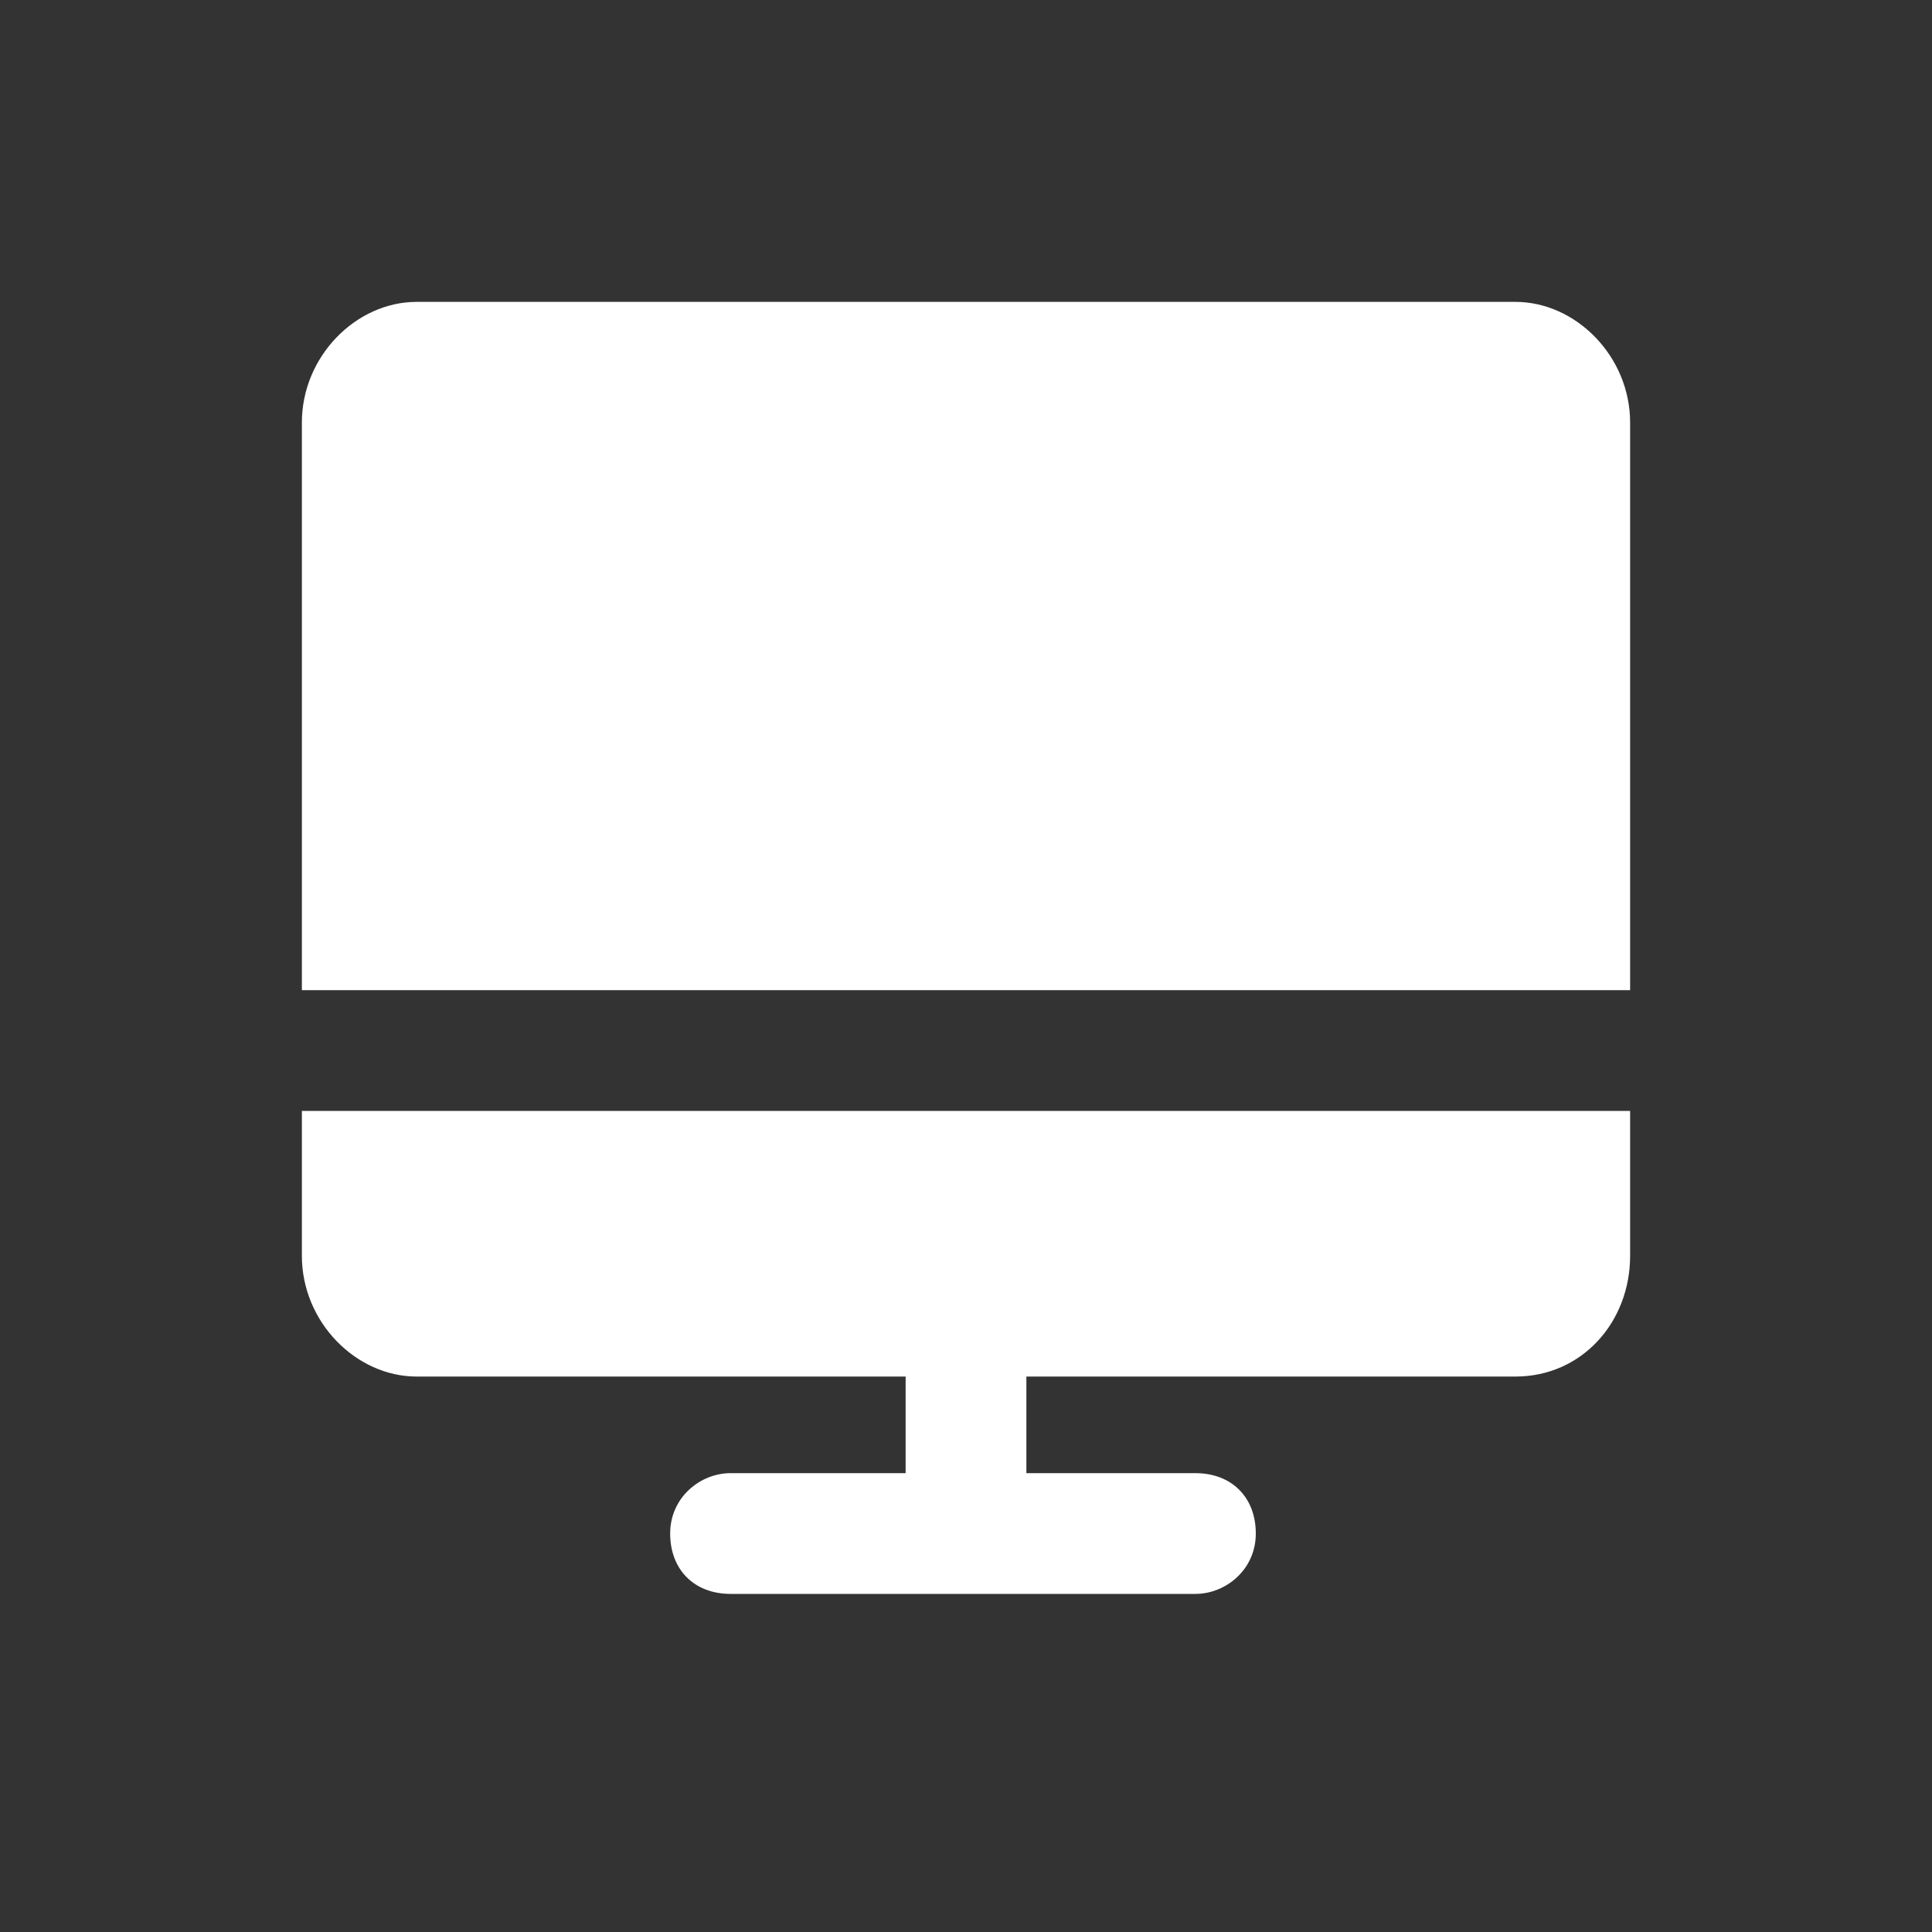 <?xml version="1.0" encoding="utf-8"?>
<!-- Generator: Adobe Illustrator 21.0.0, SVG Export Plug-In . SVG Version: 6.00 Build 0)  -->
<svg version="1.1" id="图层_1" xmlns="http://www.w3.org/2000/svg" xmlns:xlink="http://www.w3.org/1999/xlink" x="0px" y="0px"
	 viewBox="0 0 32 32" style="enable-background:new 0 0 32 32;" xml:space="preserve">
<rect x="0" y="0" width="32" height="32" fill="#333333" stroke="none"/>
<style type="text/css">
	.st0{fill:#FFFFFF;}
</style>
<path class="st0" d="M6.9,18.4H5v2.4c0,1.1,0.9,2,1.9,2H15v1.6h-2.9c-0.5,0-1,0.4-1,1c0,0.6,0.4,1,1,1h7.7c0.5,0,1-0.4,1-1
	c0-0.6-0.4-1-1-1H17v-1.6h8.1c1.1,0,1.9-0.9,1.9-2v-2.4H6.9z M25.1,5H6.9C5.9,5,5,5.9,5,7v9.4h22V7C27,5.9,26.1,5,25.1,5"/>
</svg>
